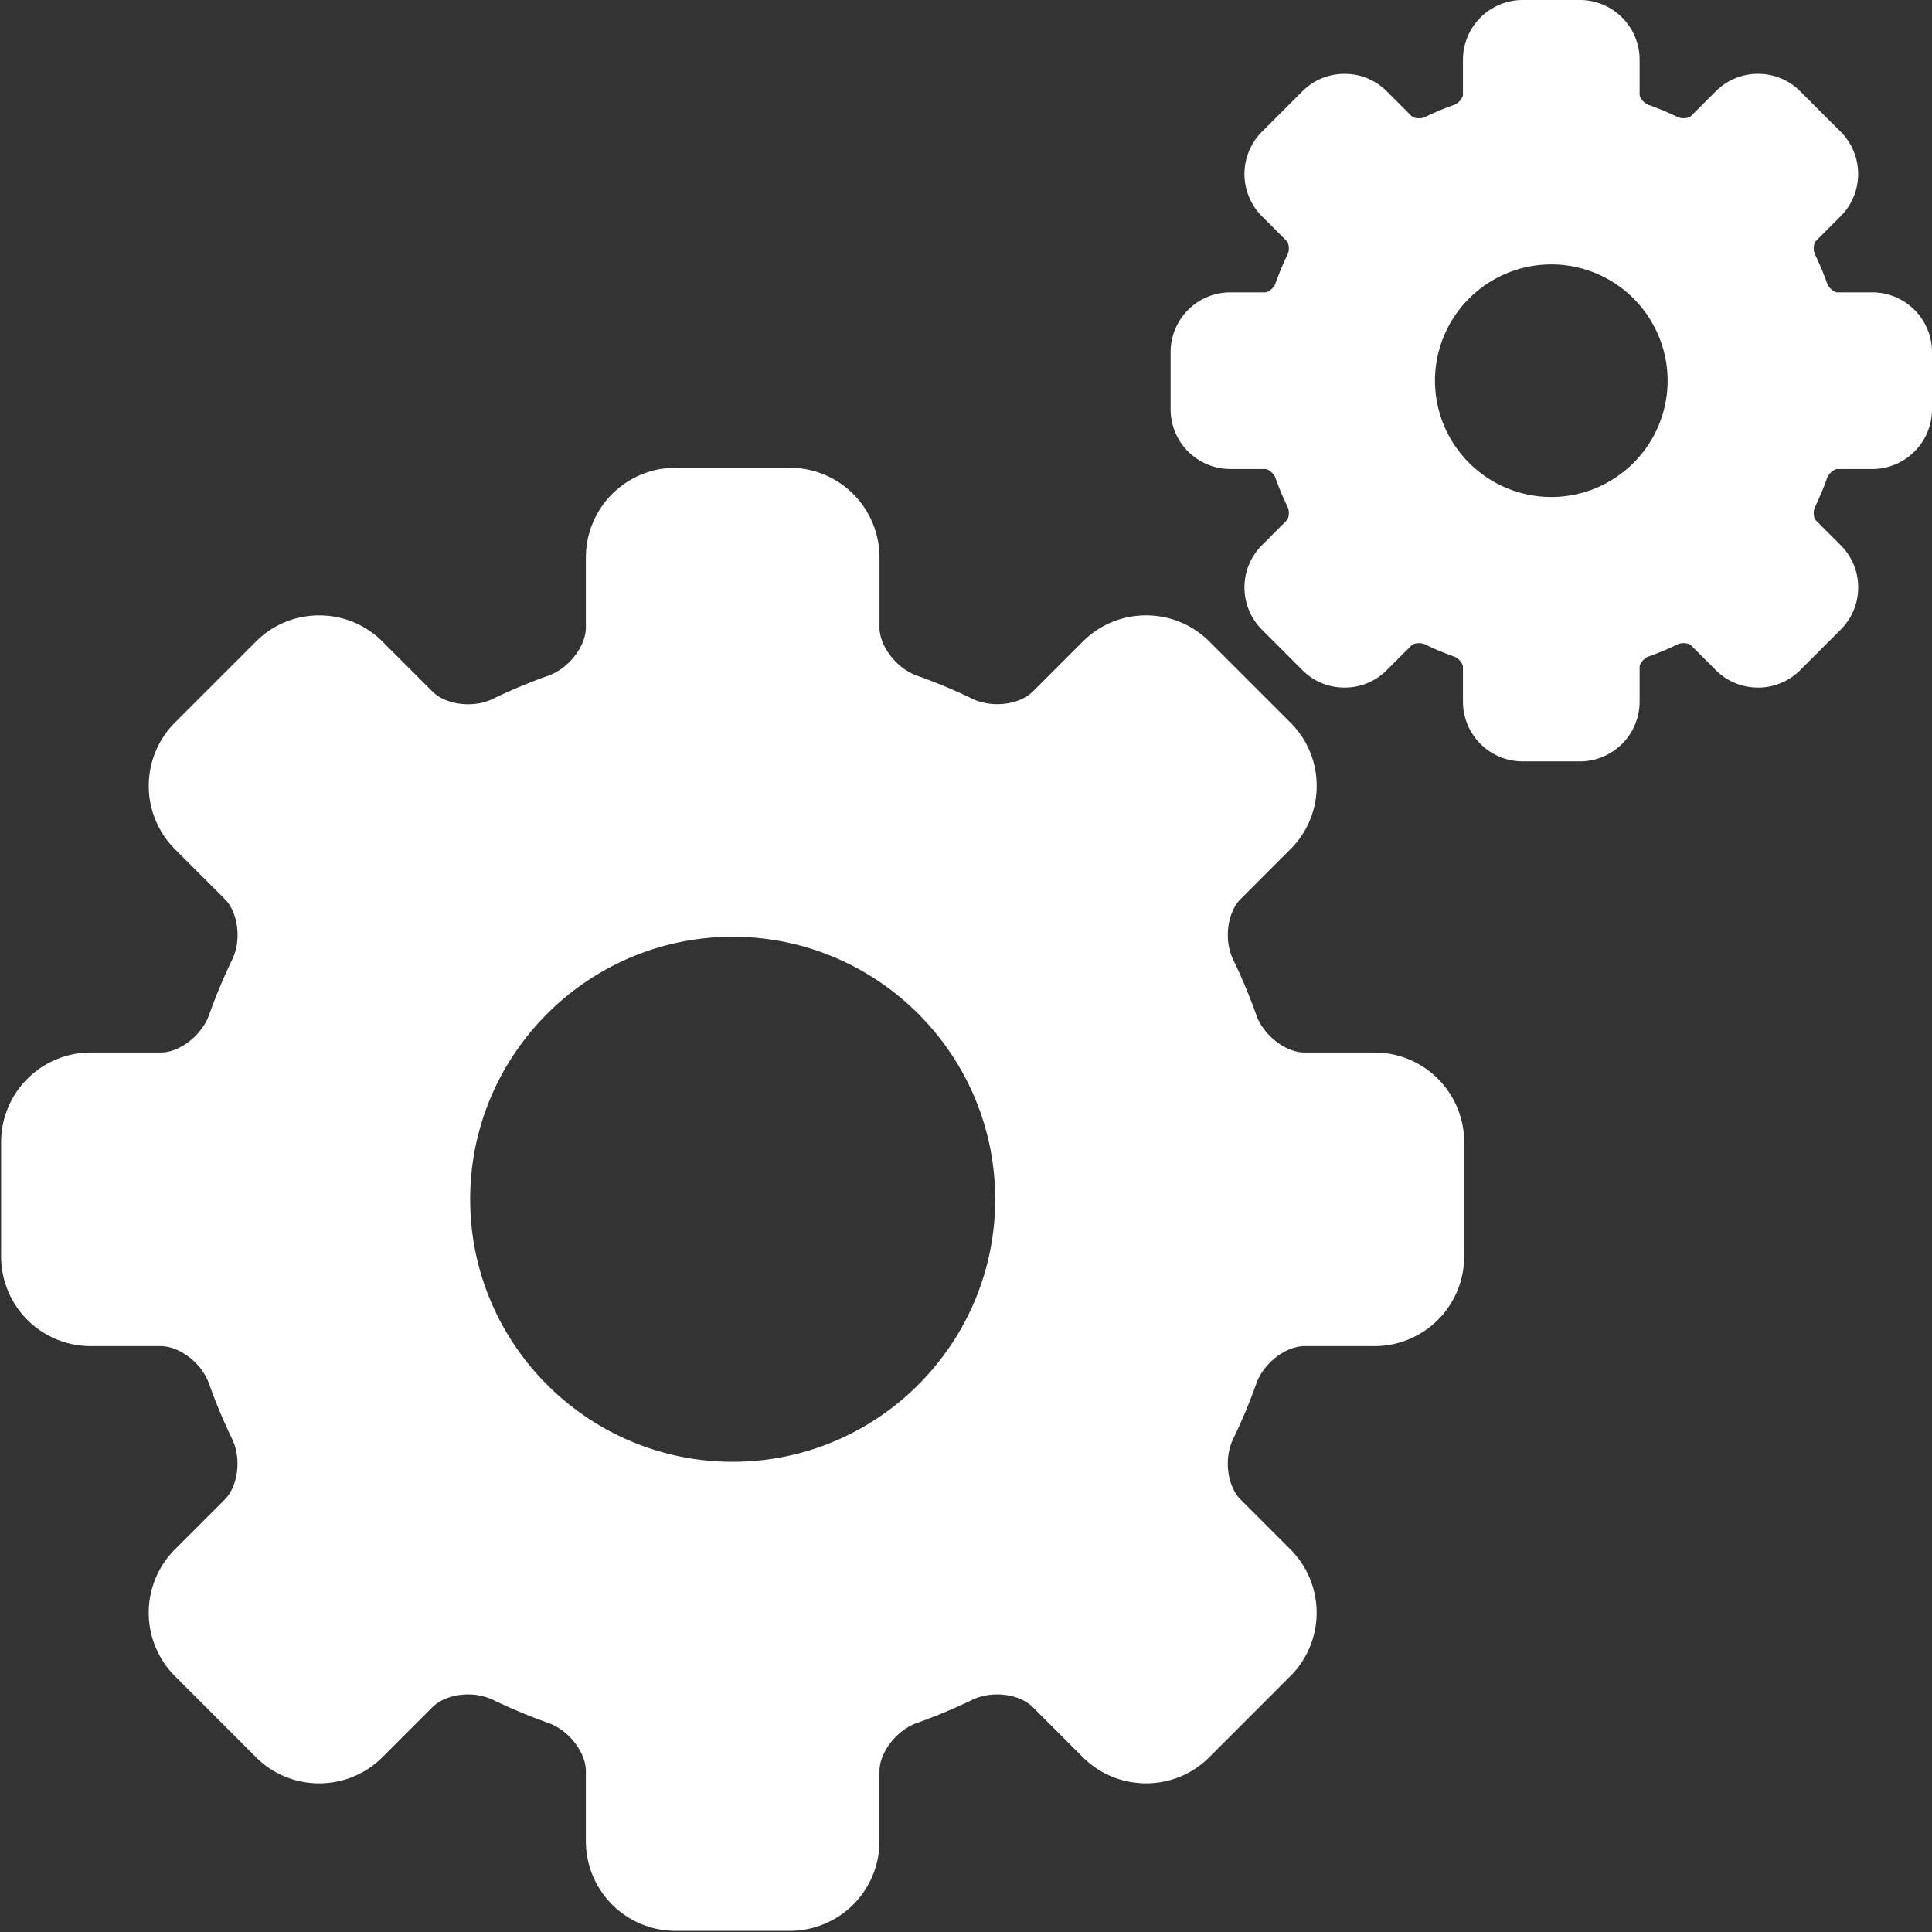     <svg xmlns="http://www.w3.org/2000/svg" width="80" height="80" viewBox="0 0 80 80">
        <rect x="0" y="0" width="80" height="80" fill="#333333" stroke="none"/>
        <g fill="#fff" fillRule="nonzero">
            <path d="M3.757 43.582h2.9c.784 0 1.7-.71 1.998-1.551.276-.78.601-1.555.964-2.306.387-.799.244-1.942-.31-2.497l-2.065-2.064a3.713 3.713 0 0 1 0-5.245l3.35-3.35c.702-.702 1.633-1.087 2.624-1.087.99 0 1.922.385 2.622 1.086l2.065 2.064c.331.332.883.53 1.475.53.371 0 .724-.076 1.02-.22a23.094 23.094 0 0 1 2.31-.966c.84-.298 1.55-1.213 1.55-1.998v-2.9a3.713 3.713 0 0 1 3.71-3.709h4.739a3.713 3.713 0 0 1 3.709 3.71v2.9c0 .784.71 1.699 1.55 1.997.78.277 1.557.601 2.307.964.291.14.653.218 1.018.218.595 0 1.148-.198 1.48-.53l2.061-2.06c.701-.7 1.633-1.087 2.624-1.087.99 0 1.922.386 2.622 1.086l3.354 3.352a3.684 3.684 0 0 1 1.087 2.623c0 .99-.385 1.922-1.086 2.622l-2.064 2.065c-.556.555-.698 1.699-.312 2.498.363.75.687 1.525.963 2.305.299.84 1.213 1.55 1.998 1.55h2.9a3.713 3.713 0 0 1 3.709 3.709v4.74a3.713 3.713 0 0 1-3.71 3.709H54.02c-.785 0-1.7.71-1.998 1.55-.276.777-.6 1.553-.964 2.304-.386.799-.243 1.943.313 2.498l2.064 2.065a3.713 3.713 0 0 1 0 5.245l-3.355 3.356c-.7.7-1.632 1.086-2.623 1.086-.99 0-1.922-.386-2.623-1.086l-2.064-2.065c-.332-.332-.885-.53-1.48-.53-.37 0-.722.075-1.018.218-.75.363-1.526.688-2.305.964-.84.299-1.55 1.214-1.55 1.998v2.9a3.713 3.713 0 0 1-3.709 3.71h-4.74a3.713 3.713 0 0 1-3.708-3.71v-2.9c0-.784-.71-1.7-1.55-1.997a23.075 23.075 0 0 1-2.308-.964 2.381 2.381 0 0 0-1.018-.219c-.595 0-1.148.199-1.48.53l-2.064 2.065c-.7.7-1.632 1.086-2.622 1.086a3.684 3.684 0 0 1-2.624-1.087l-3.352-3.354a3.715 3.715 0 0 1 0-5.246l2.063-2.063c.555-.555.697-1.699.311-2.498a22.997 22.997 0 0 1-.963-2.306c-.298-.84-1.213-1.55-1.998-1.55H3.756a3.713 3.713 0 0 1-3.71-3.709v-4.74a3.716 3.716 0 0 1 3.711-3.71zm15.712 6.078c0 5.994 4.877 10.87 10.87 10.87 5.993 0 10.87-4.876 10.87-10.87 0-5.993-4.877-10.87-10.87-10.87-5.993 0-10.87 4.877-10.87 10.87zM52.812 19.785c-.07-.197-.304-.364-.415-.364h-1.452a2.475 2.475 0 0 1-2.473-2.473v-2.37a2.475 2.475 0 0 1 2.473-2.472h1.452c.11 0 .345-.166.415-.364.146-.41.317-.82.508-1.215.09-.185.042-.464-.035-.542l-1.032-1.032a2.476 2.476 0 0 1 0-3.497l1.675-1.675a2.457 2.457 0 0 1 1.748-.724c.661 0 1.282.257 1.75.724l1.031 1.032c.032.032.143.084.301.084a.57.57 0 0 0 .24-.048c.396-.192.805-.363 1.216-.508.198-.07.364-.305.364-.415V2.474A2.475 2.475 0 0 1 63.051 0h2.37a2.475 2.475 0 0 1 2.472 2.473v1.452c0 .11.167.344.364.414.413.147.822.318 1.216.509.063.03.15.047.24.047.16 0 .27-.05.301-.083l1.033-1.032a2.457 2.457 0 0 1 1.748-.724c.661 0 1.282.257 1.749.724l1.675 1.675a2.476 2.476 0 0 1 0 3.498l-1.032 1.032c-.077.077-.125.356-.036.54.192.396.363.806.509 1.216.07.198.305.365.415.365h1.452A2.475 2.475 0 0 1 80 14.58v2.37a2.475 2.475 0 0 1-2.472 2.472h-1.453c-.11 0-.345.166-.415.364-.146.411-.317.82-.508 1.215-.09.185-.042.464.035.542l1.033 1.032c.466.467.724 1.088.724 1.749 0 .66-.258 1.281-.725 1.748l-1.675 1.675a2.457 2.457 0 0 1-1.749.724c-.66 0-1.281-.257-1.748-.724l-1.032-1.032c-.032-.032-.143-.084-.302-.084a.572.572 0 0 0-.24.048c-.396.192-.805.363-1.215.508-.198.07-.365.305-.365.415v1.453a2.476 2.476 0 0 1-2.472 2.472h-2.37a2.475 2.475 0 0 1-2.473-2.472v-1.452c0-.11-.166-.345-.364-.415-.41-.146-.82-.317-1.215-.509a.572.572 0 0 0-.24-.047c-.16 0-.27.051-.302.083l-1.032 1.033a2.457 2.457 0 0 1-1.749.724c-.66 0-1.281-.257-1.748-.724l-1.675-1.676a2.476 2.476 0 0 1 0-3.496l1.032-1.032c.077-.078.125-.357.036-.542a12.183 12.183 0 0 1-.509-1.217zm6.607-4.021a4.822 4.822 0 0 0 4.817 4.816 4.822 4.822 0 0 0 4.817-4.816 4.822 4.822 0 0 0-4.817-4.817 4.822 4.822 0 0 0-4.817 4.817z" />
        </g>
    </svg>
